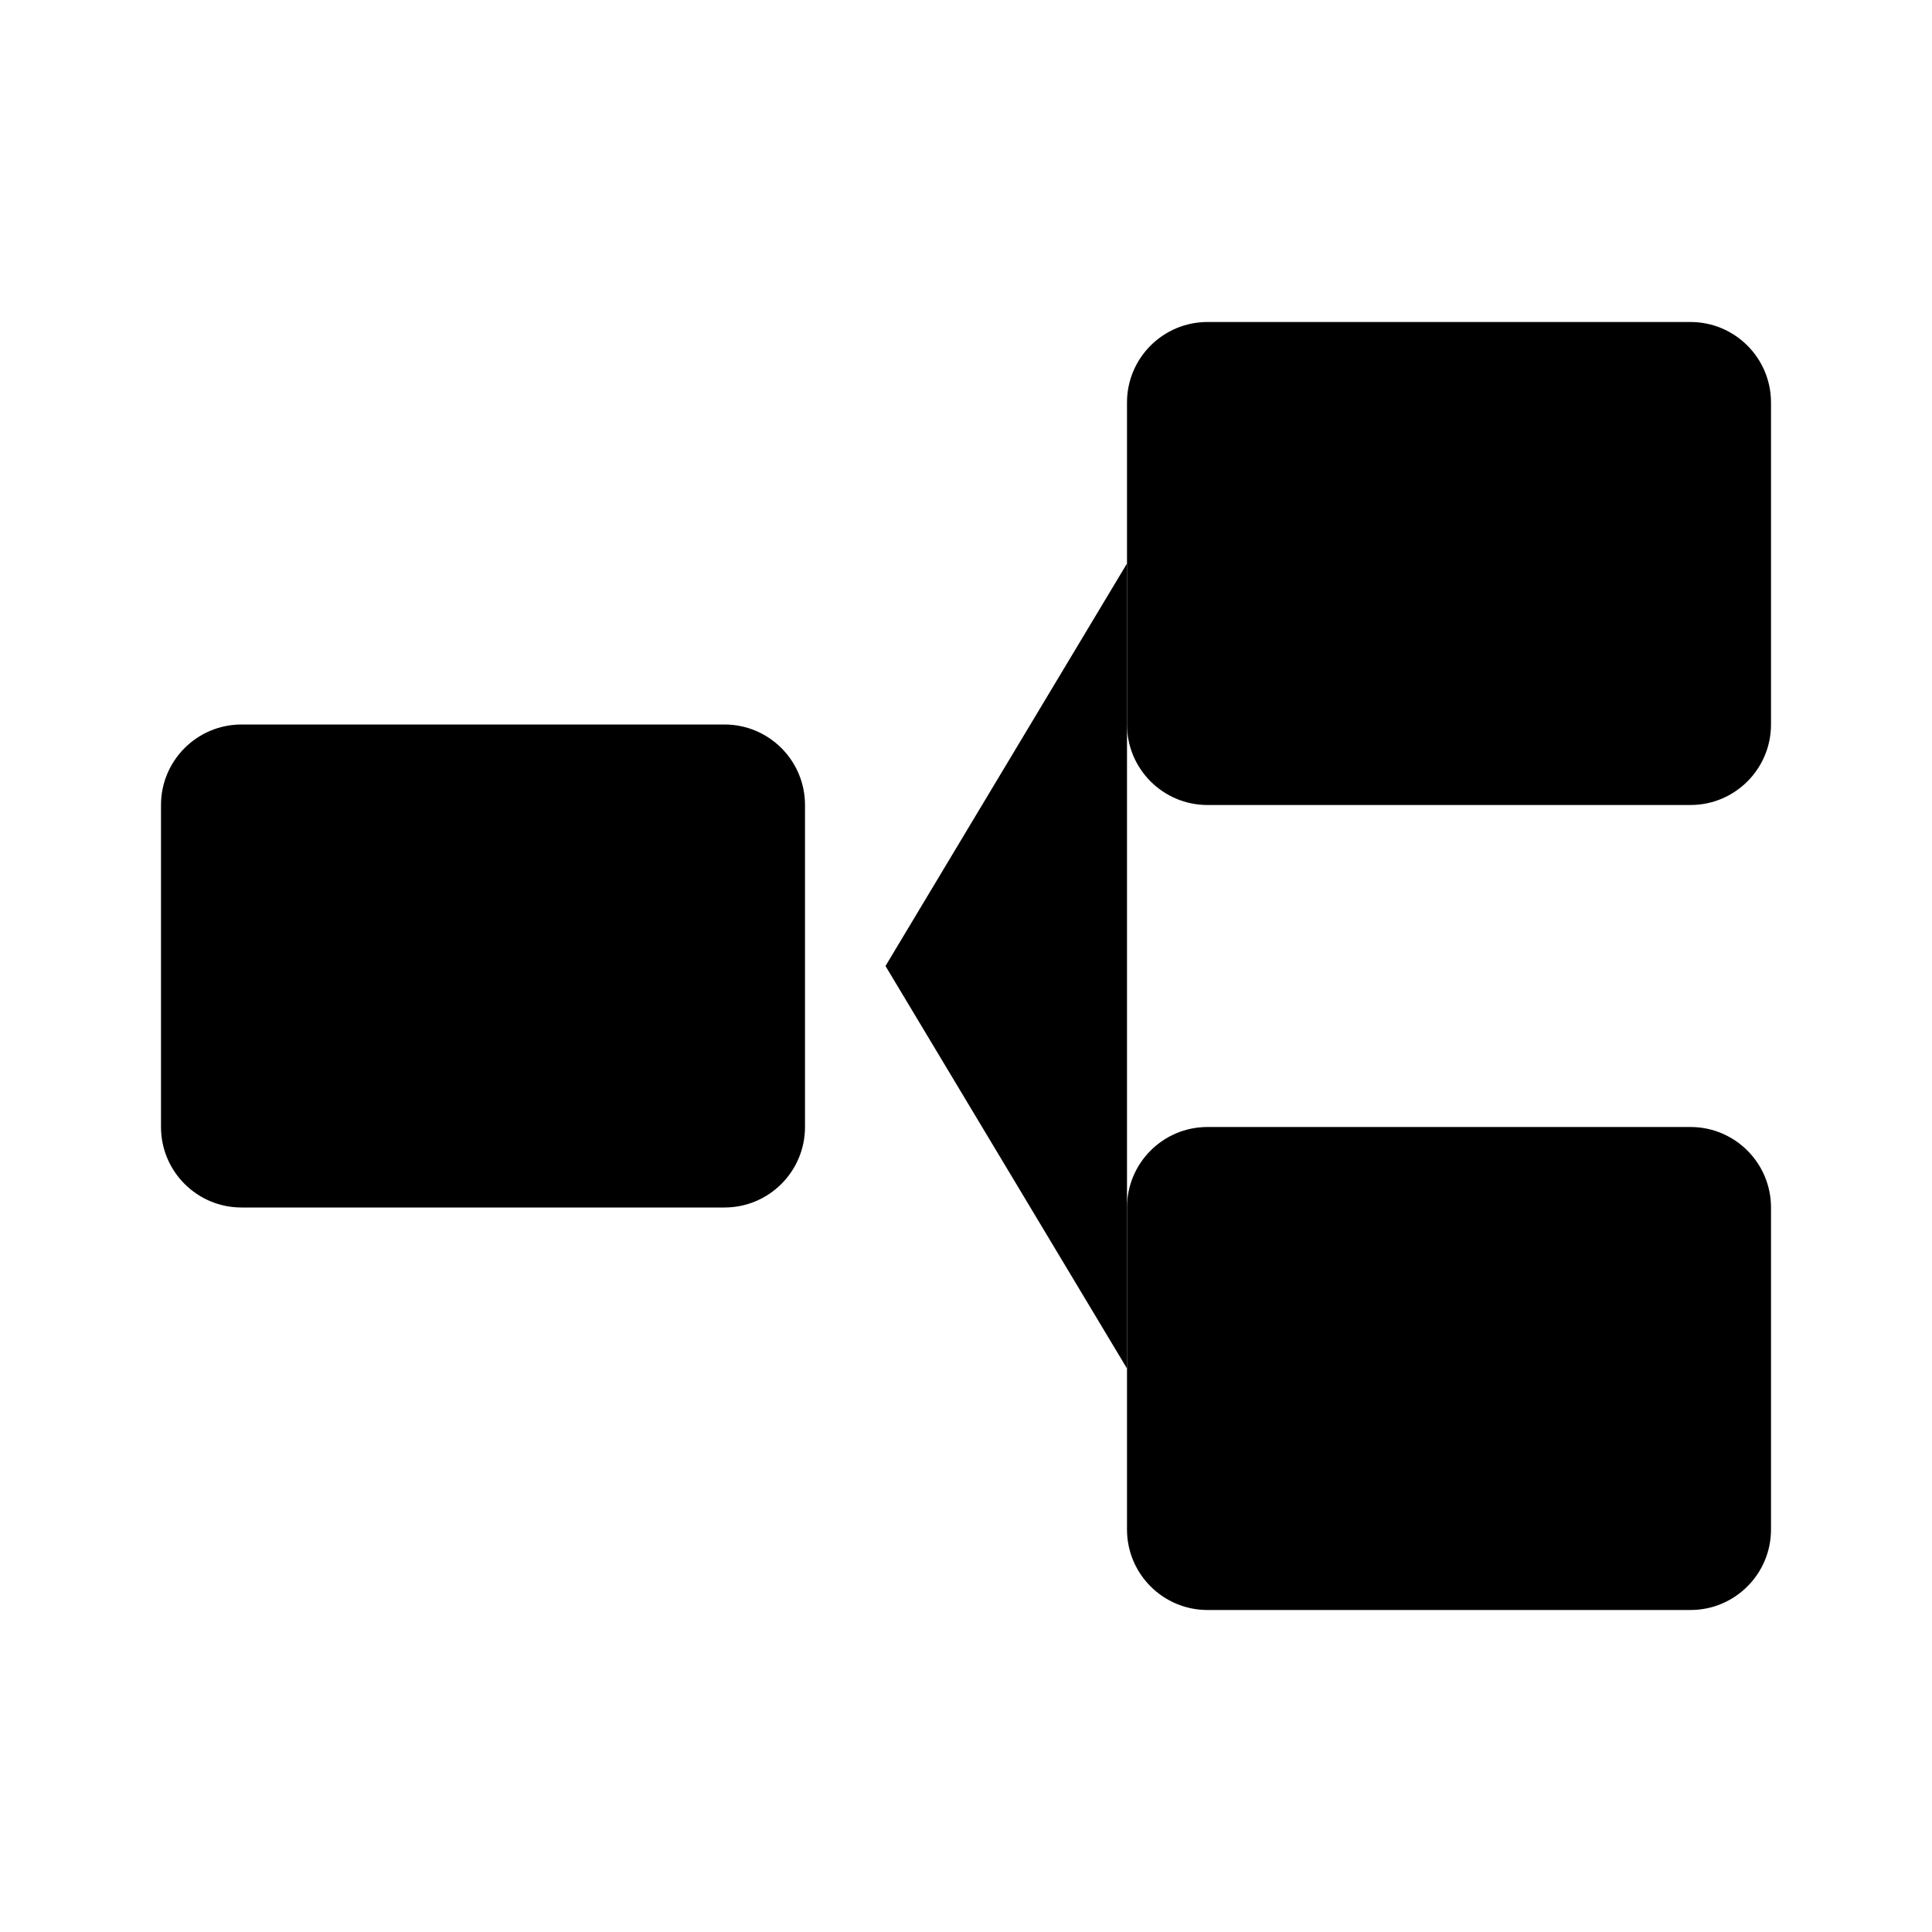 <svg viewBox="0 0 24 24" xmlns="http://www.w3.org/2000/svg"><path d="M10 14V10C10 9.448 9.552 9 9 9H3C2.448 9 2 9.448 2 10V14C2 14.552 2.448 15 3 15H9C9.552 15 10 14.552 10 14Z"/><path d="M22 9V5C22 4.448 21.552 4 21 4H15C14.448 4 14 4.448 14 5V9C14 9.552 14.448 10 15 10H21C21.552 10 22 9.552 22 9Z"/><path d="M22 19V15C22 14.448 21.552 14 21 14H15C14.448 14 14 14.448 14 15V19C14 19.552 14.448 20 15 20H21C21.552 20 22 19.552 22 19Z"/><path d="M14 7L11 12L14 17"/></svg>